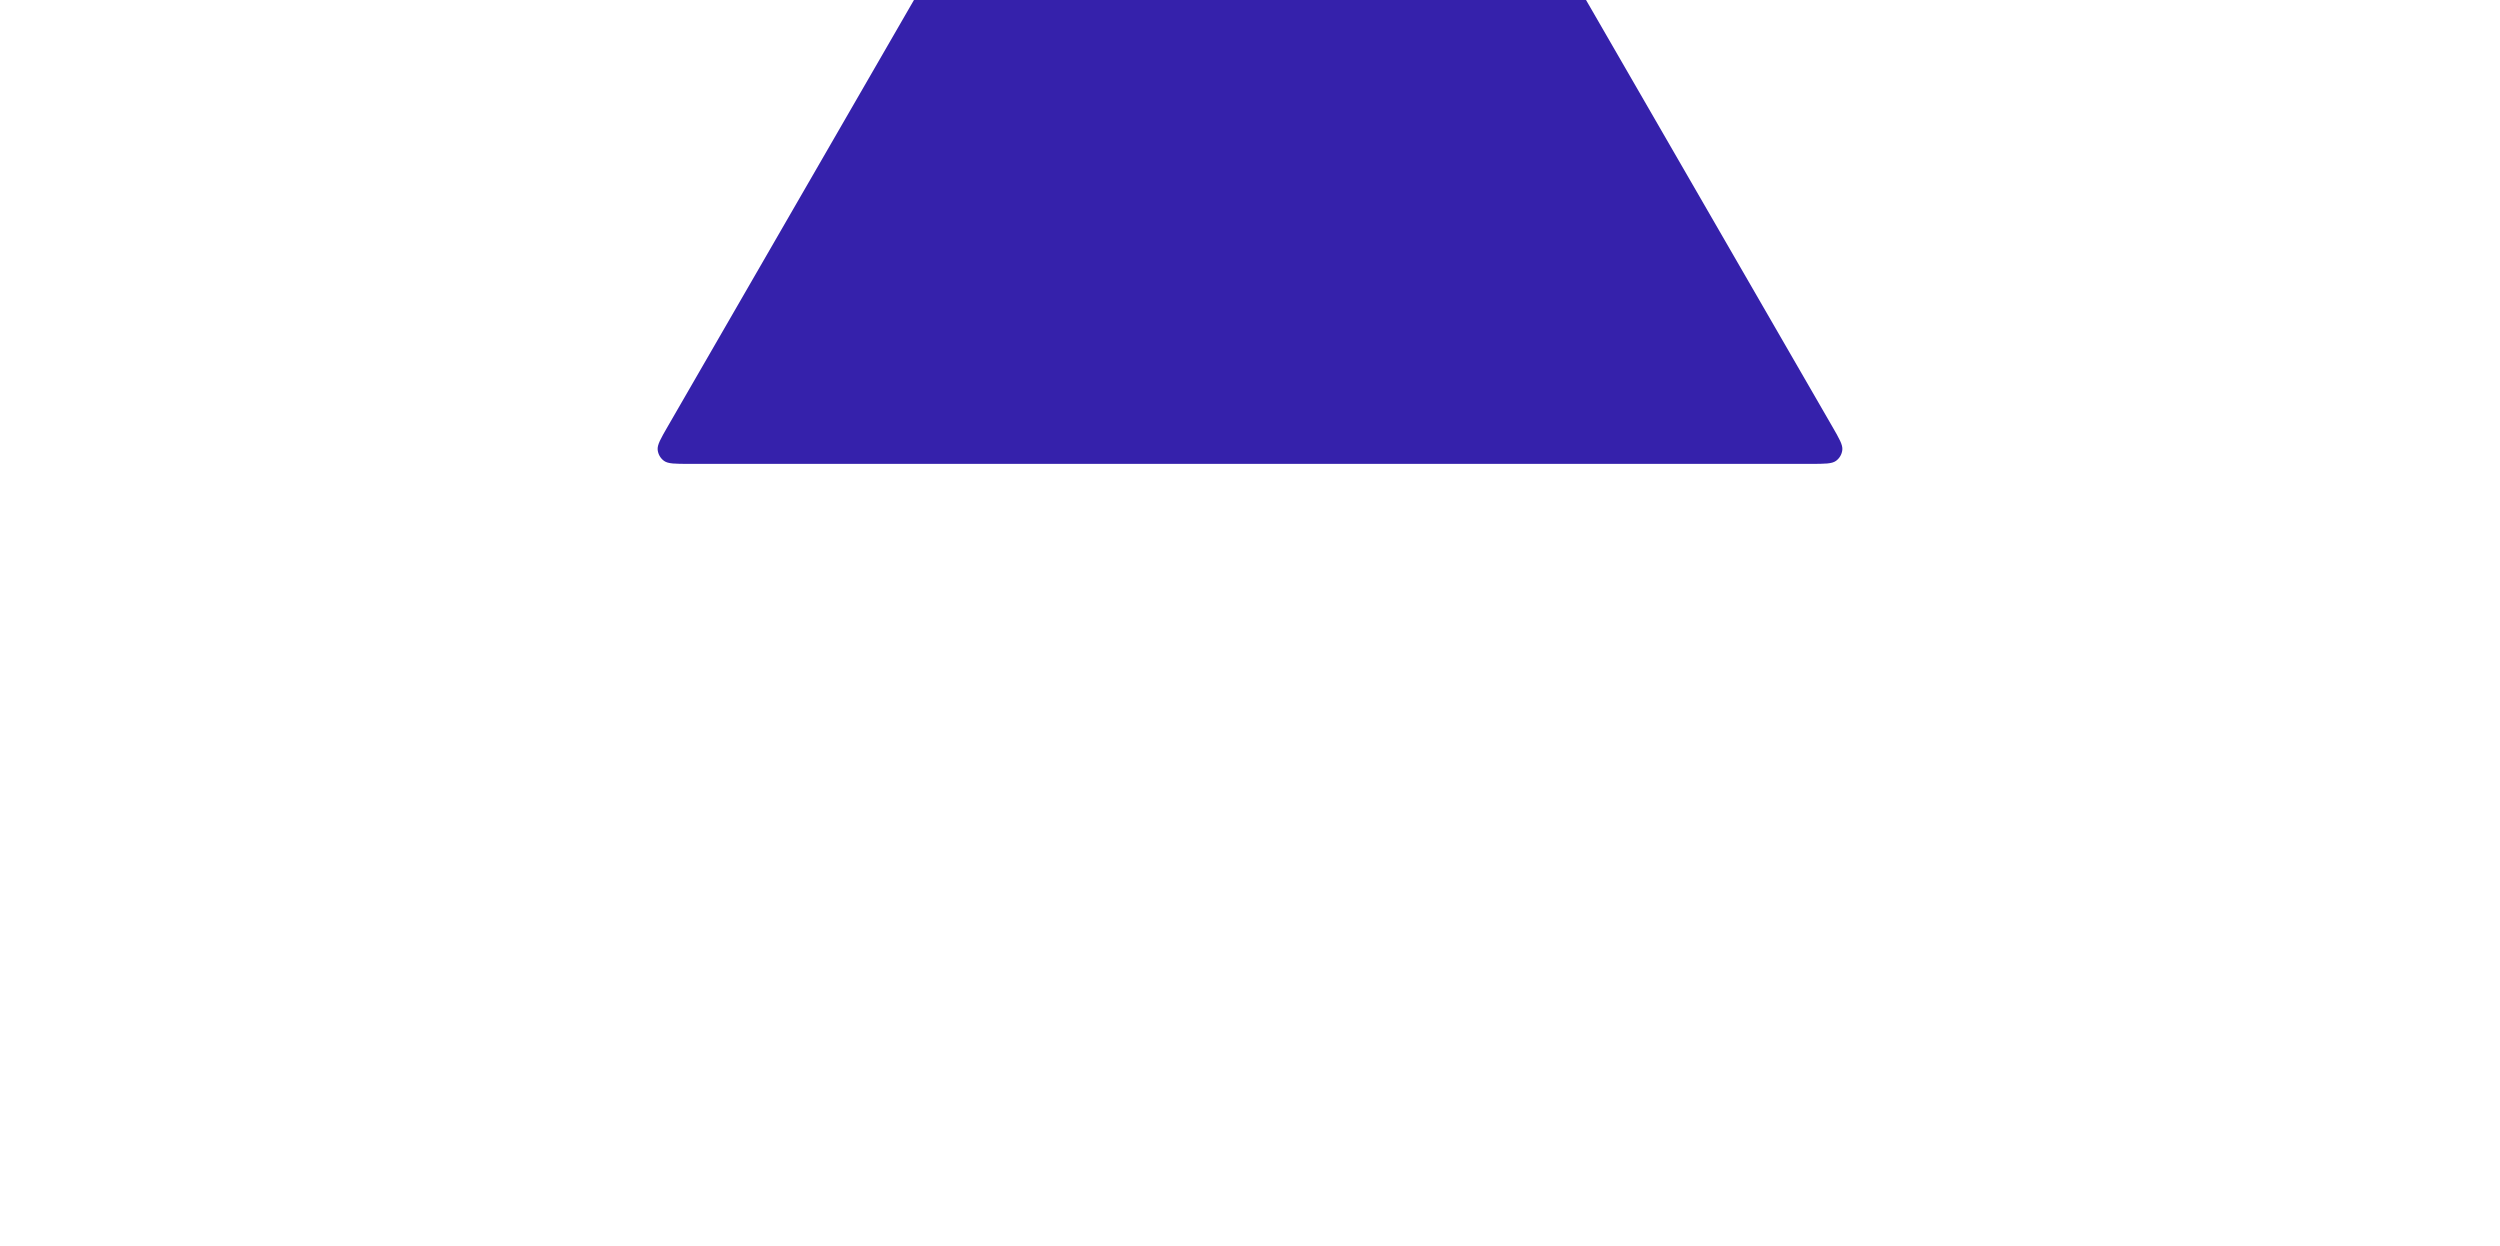 <svg width="1280" height="638" viewBox="0 0 1280 638" fill="none" xmlns="http://www.w3.org/2000/svg">
<g filter="url(#filter0_f_306_328)">
<path d="M628.915 -278.8C632.553 -285.101 634.371 -288.251 636.746 -289.308C638.817 -290.231 641.183 -290.231 643.254 -289.308C645.629 -288.251 647.447 -285.101 651.085 -278.8L938.086 218.3C941.724 224.601 943.543 227.751 943.271 230.336C943.034 232.591 941.851 234.639 940.017 235.972C937.914 237.5 934.276 237.5 927.001 237.5H352.999C345.724 237.5 342.086 237.5 339.983 235.972C338.149 234.639 336.966 232.591 336.729 230.336C336.457 227.751 338.276 224.601 341.914 218.3L628.915 -278.8Z" fill="#3521AB"/>
</g>
<defs>
<filter id="filter0_f_306_328" x="-63.297" y="-690" width="1406.59" height="1327.5" filterUnits="userSpaceOnUse" color-interpolation-filters="sRGB">
<feFlood flood-opacity="0" result="BackgroundImageFix"/>
<feBlend mode="normal" in="SourceGraphic" in2="BackgroundImageFix" result="shape"/>
<feGaussianBlur stdDeviation="200" result="effect1_foregroundBlur_306_328"/>
</filter>
</defs>
</svg>
